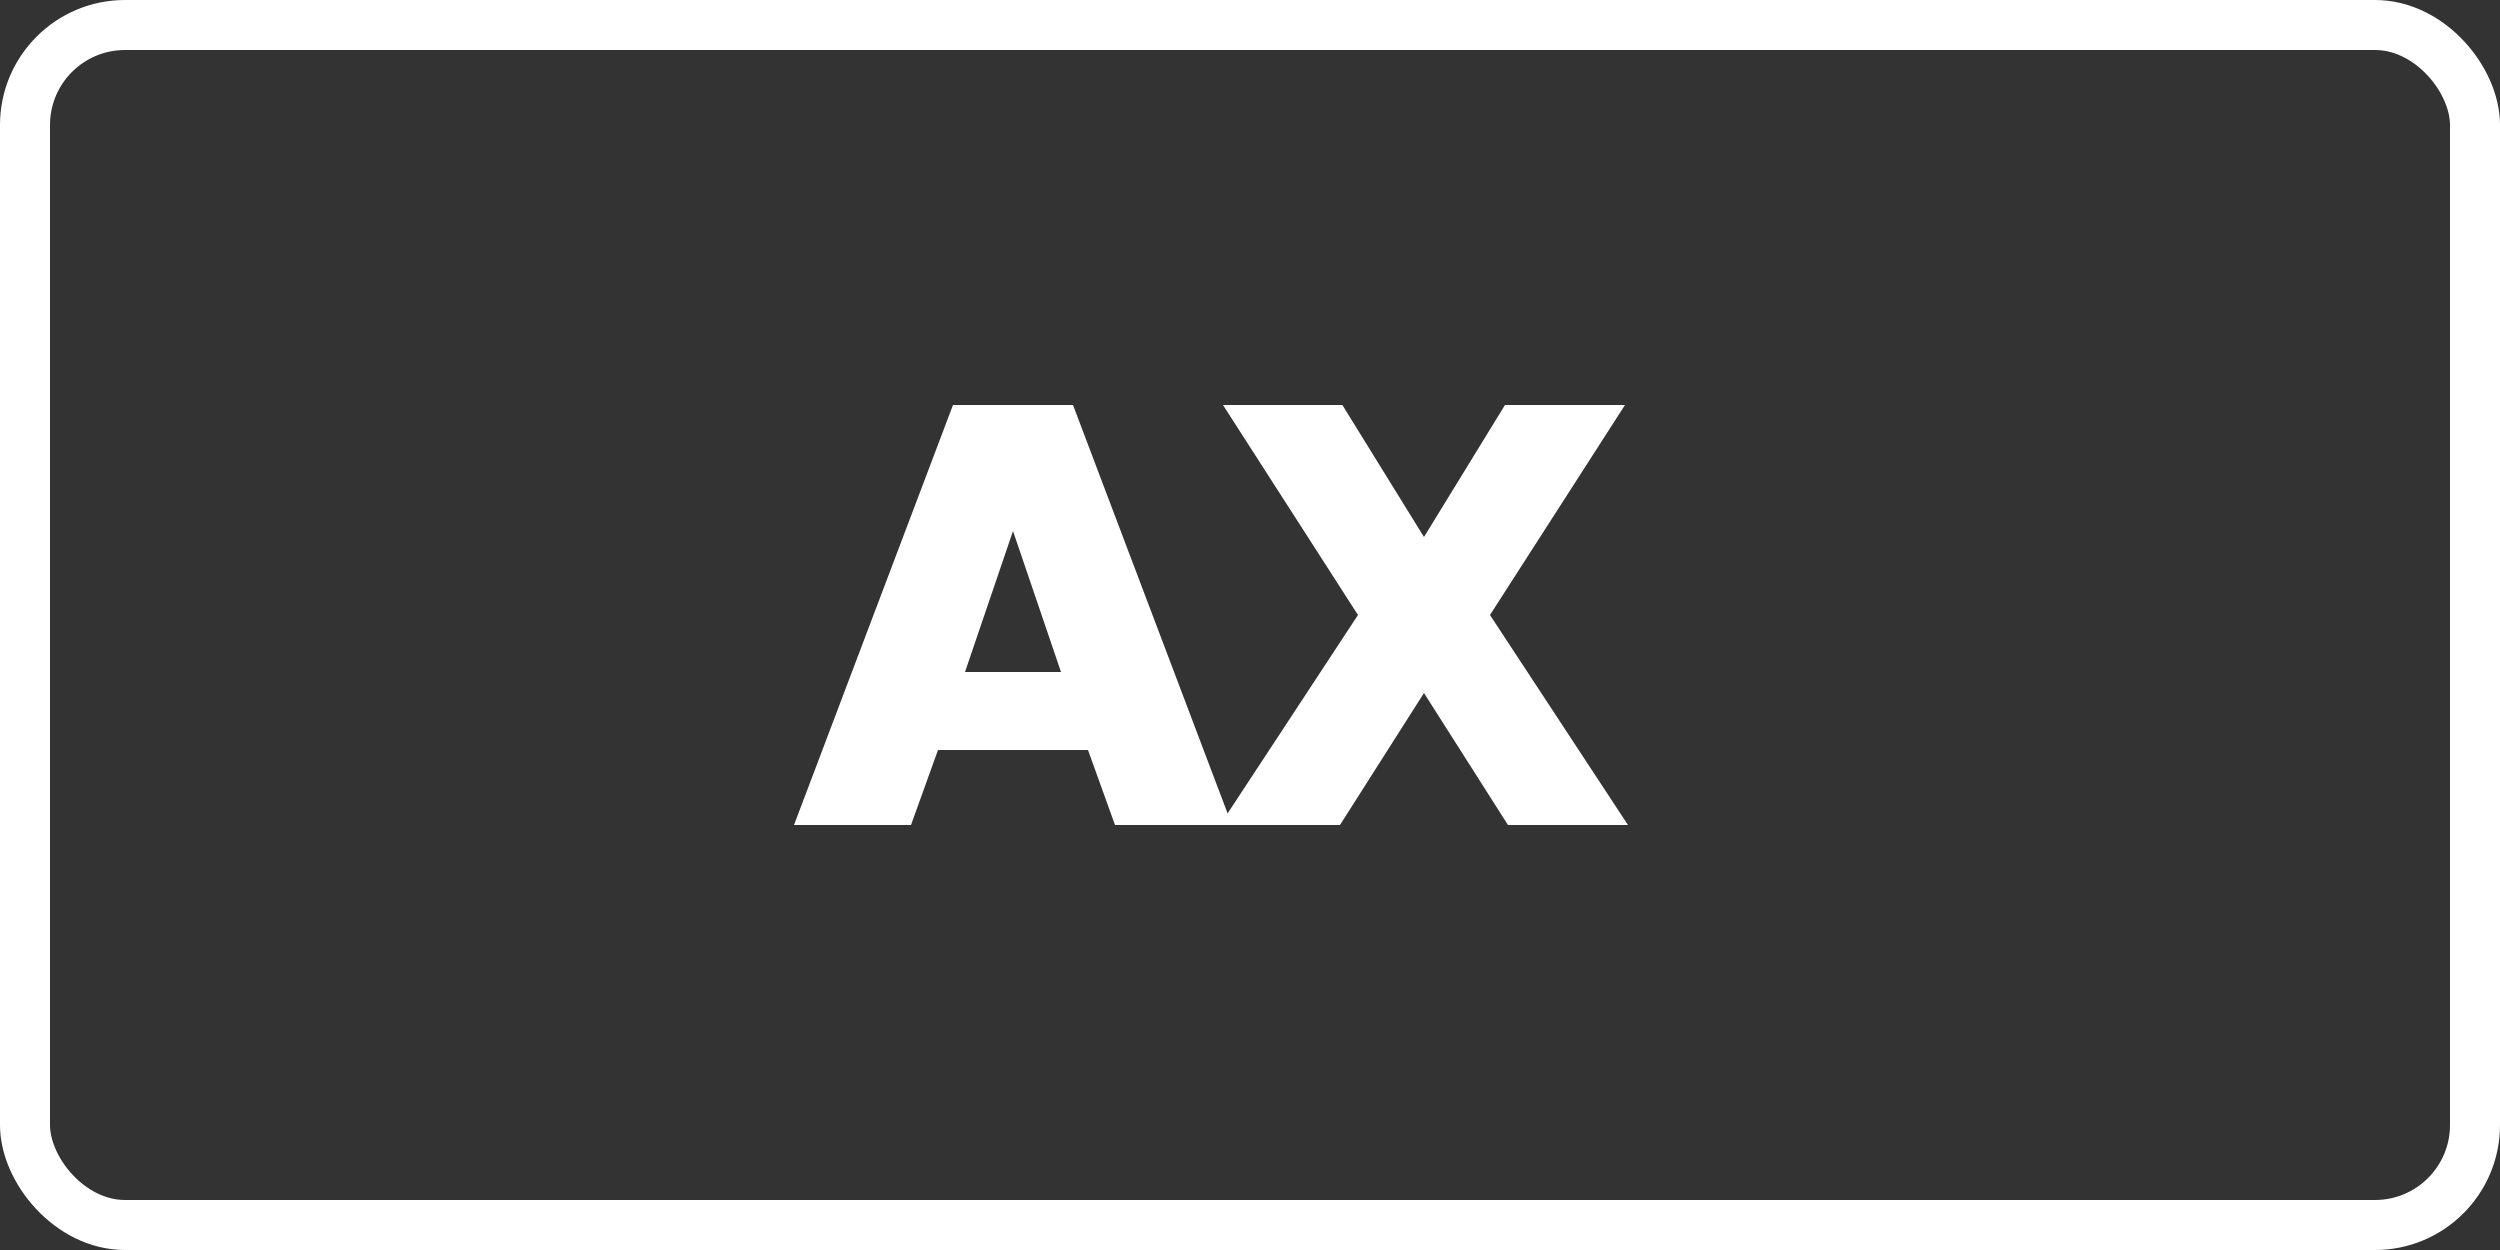 <svg width="100" height="50" viewBox="0 0 100 50" fill="none" xmlns="http://www.w3.org/2000/svg">
<rect x="0" y="0" width="100" height="50" fill="#333333" stroke="none"/>
<rect x="1" y="1" width="98" height="48" rx="4" stroke="white" stroke-width="2"/>
<path d="M36.44 33H31.76L38.12 16.2H42.92L49.28 33H44.6L43.52 30H37.52L36.44 33ZM38.6 26.88H42.44L40.52 21.24L38.6 26.88ZM60.199 16.2H64.999L59.599 24.6L65.119 33H60.319L56.959 27.72L53.599 33H48.799L54.319 24.6L48.919 16.2H53.695L56.959 21.48L60.199 16.2Z" fill="white"/>
</svg>
